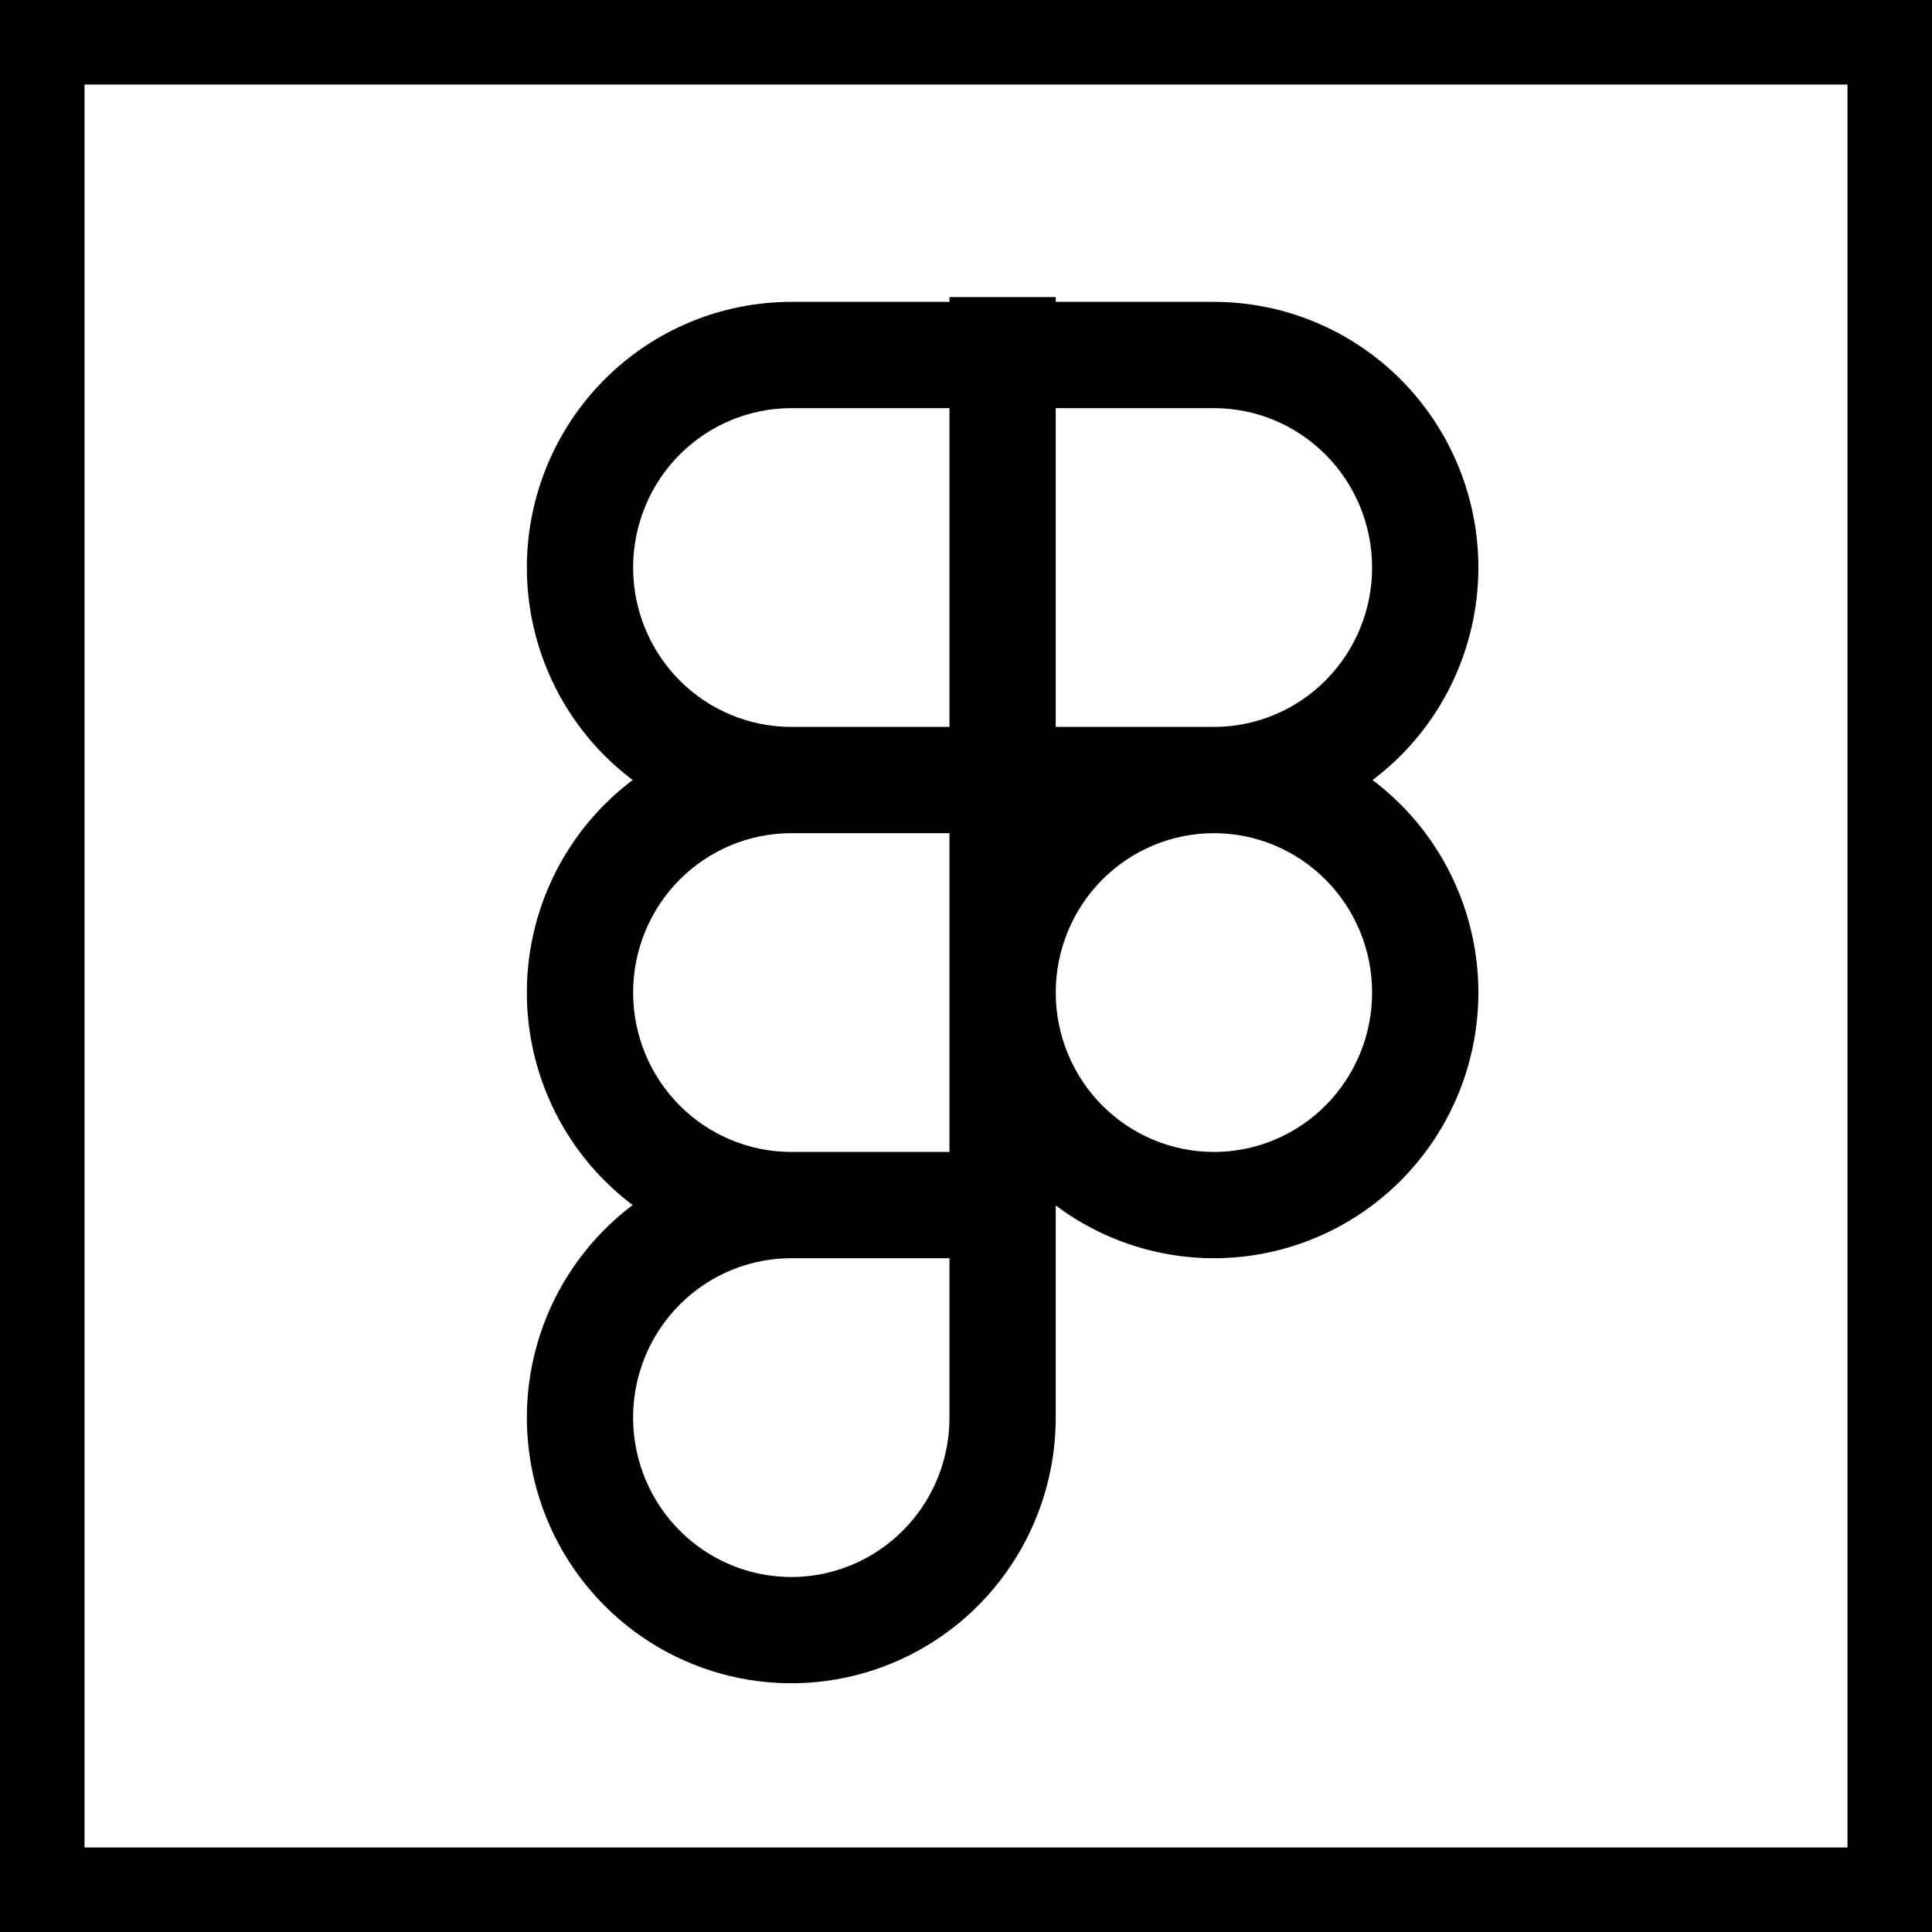 <svg width="40" height="40" viewBox="0 0 40 40" fill="none" xmlns="http://www.w3.org/2000/svg">
<path fill-rule="evenodd" clip-rule="evenodd" d="M19.758 6.35V6.25H21.758V6.35H25.133C26.56 6.35 27.928 6.92 28.936 7.934C29.943 8.947 30.508 10.32 30.508 11.75C30.508 13.18 29.943 14.553 28.936 15.566C28.722 15.781 28.492 15.976 28.249 16.15C28.492 16.324 28.722 16.519 28.936 16.734C29.943 17.747 30.508 19.12 30.508 20.55C30.508 21.98 29.943 23.353 28.936 24.366C27.928 25.38 26.56 25.95 25.133 25.95C23.898 25.95 22.709 25.523 21.758 24.753V29.35C21.758 30.417 21.443 31.46 20.853 32.348C20.264 33.236 19.424 33.929 18.442 34.338C17.459 34.748 16.377 34.855 15.333 34.646C14.289 34.437 13.331 33.922 12.58 33.166C11.829 32.411 11.318 31.449 11.111 30.402C10.904 29.356 11.01 28.271 11.416 27.285C11.803 26.347 12.444 25.538 13.267 24.95C13.024 24.776 12.794 24.581 12.58 24.366C11.573 23.353 11.008 21.98 11.008 20.55C11.008 19.12 11.573 17.747 12.58 16.734C12.794 16.519 13.024 16.324 13.267 16.15C13.024 15.976 12.794 15.781 12.58 15.566C11.573 14.553 11.008 13.18 11.008 11.75C11.008 10.32 11.573 8.947 12.58 7.934C13.588 6.92 14.955 6.35 16.383 6.35H19.758ZM19.758 8.35H16.383C15.49 8.35 14.632 8.707 13.998 9.344C13.365 9.981 13.008 10.846 13.008 11.75C13.008 12.654 13.365 13.519 13.998 14.156C14.632 14.793 15.49 15.15 16.383 15.15H19.758V8.35ZM19.758 17.15H16.383C15.49 17.15 14.632 17.507 13.998 18.144C13.365 18.781 13.008 19.646 13.008 20.55C13.008 21.454 13.365 22.319 13.998 22.956C14.632 23.593 15.49 23.95 16.383 23.95H19.758V17.15ZM25.133 15.15C26.026 15.15 26.884 14.793 27.517 14.156C28.151 13.519 28.508 12.654 28.508 11.75C28.508 10.846 28.151 9.981 27.517 9.344C26.884 8.707 26.026 8.35 25.133 8.35H21.758V15.15H25.133ZM19.758 25.95H16.383C15.717 25.95 15.065 26.149 14.51 26.521C13.955 26.895 13.522 27.425 13.265 28.047C13.009 28.669 12.942 29.354 13.073 30.014C13.204 30.675 13.526 31.281 13.998 31.756C14.471 32.231 15.072 32.554 15.726 32.685C16.379 32.816 17.056 32.749 17.672 32.492C18.289 32.235 18.816 31.8 19.188 31.241C19.559 30.682 19.758 30.024 19.758 29.35V25.95ZM21.758 20.55C21.758 21.454 22.115 22.319 22.748 22.956C23.382 23.593 24.24 23.95 25.133 23.95C26.026 23.95 26.884 23.593 27.517 22.956C28.151 22.319 28.508 21.454 28.508 20.55C28.508 19.646 28.151 18.781 27.517 18.144C26.884 17.507 26.026 17.15 25.133 17.15C24.24 17.15 23.382 17.507 22.748 18.144C22.115 18.781 21.758 19.646 21.758 20.55Z" fill="black" stroke="black" stroke-width="0.2"/>
<path fill-rule="evenodd" clip-rule="evenodd" d="M38.25 1.75H1.75V38.25H38.25V1.75ZM0 0V40H40V0H0Z" fill="black"/>
</svg>
